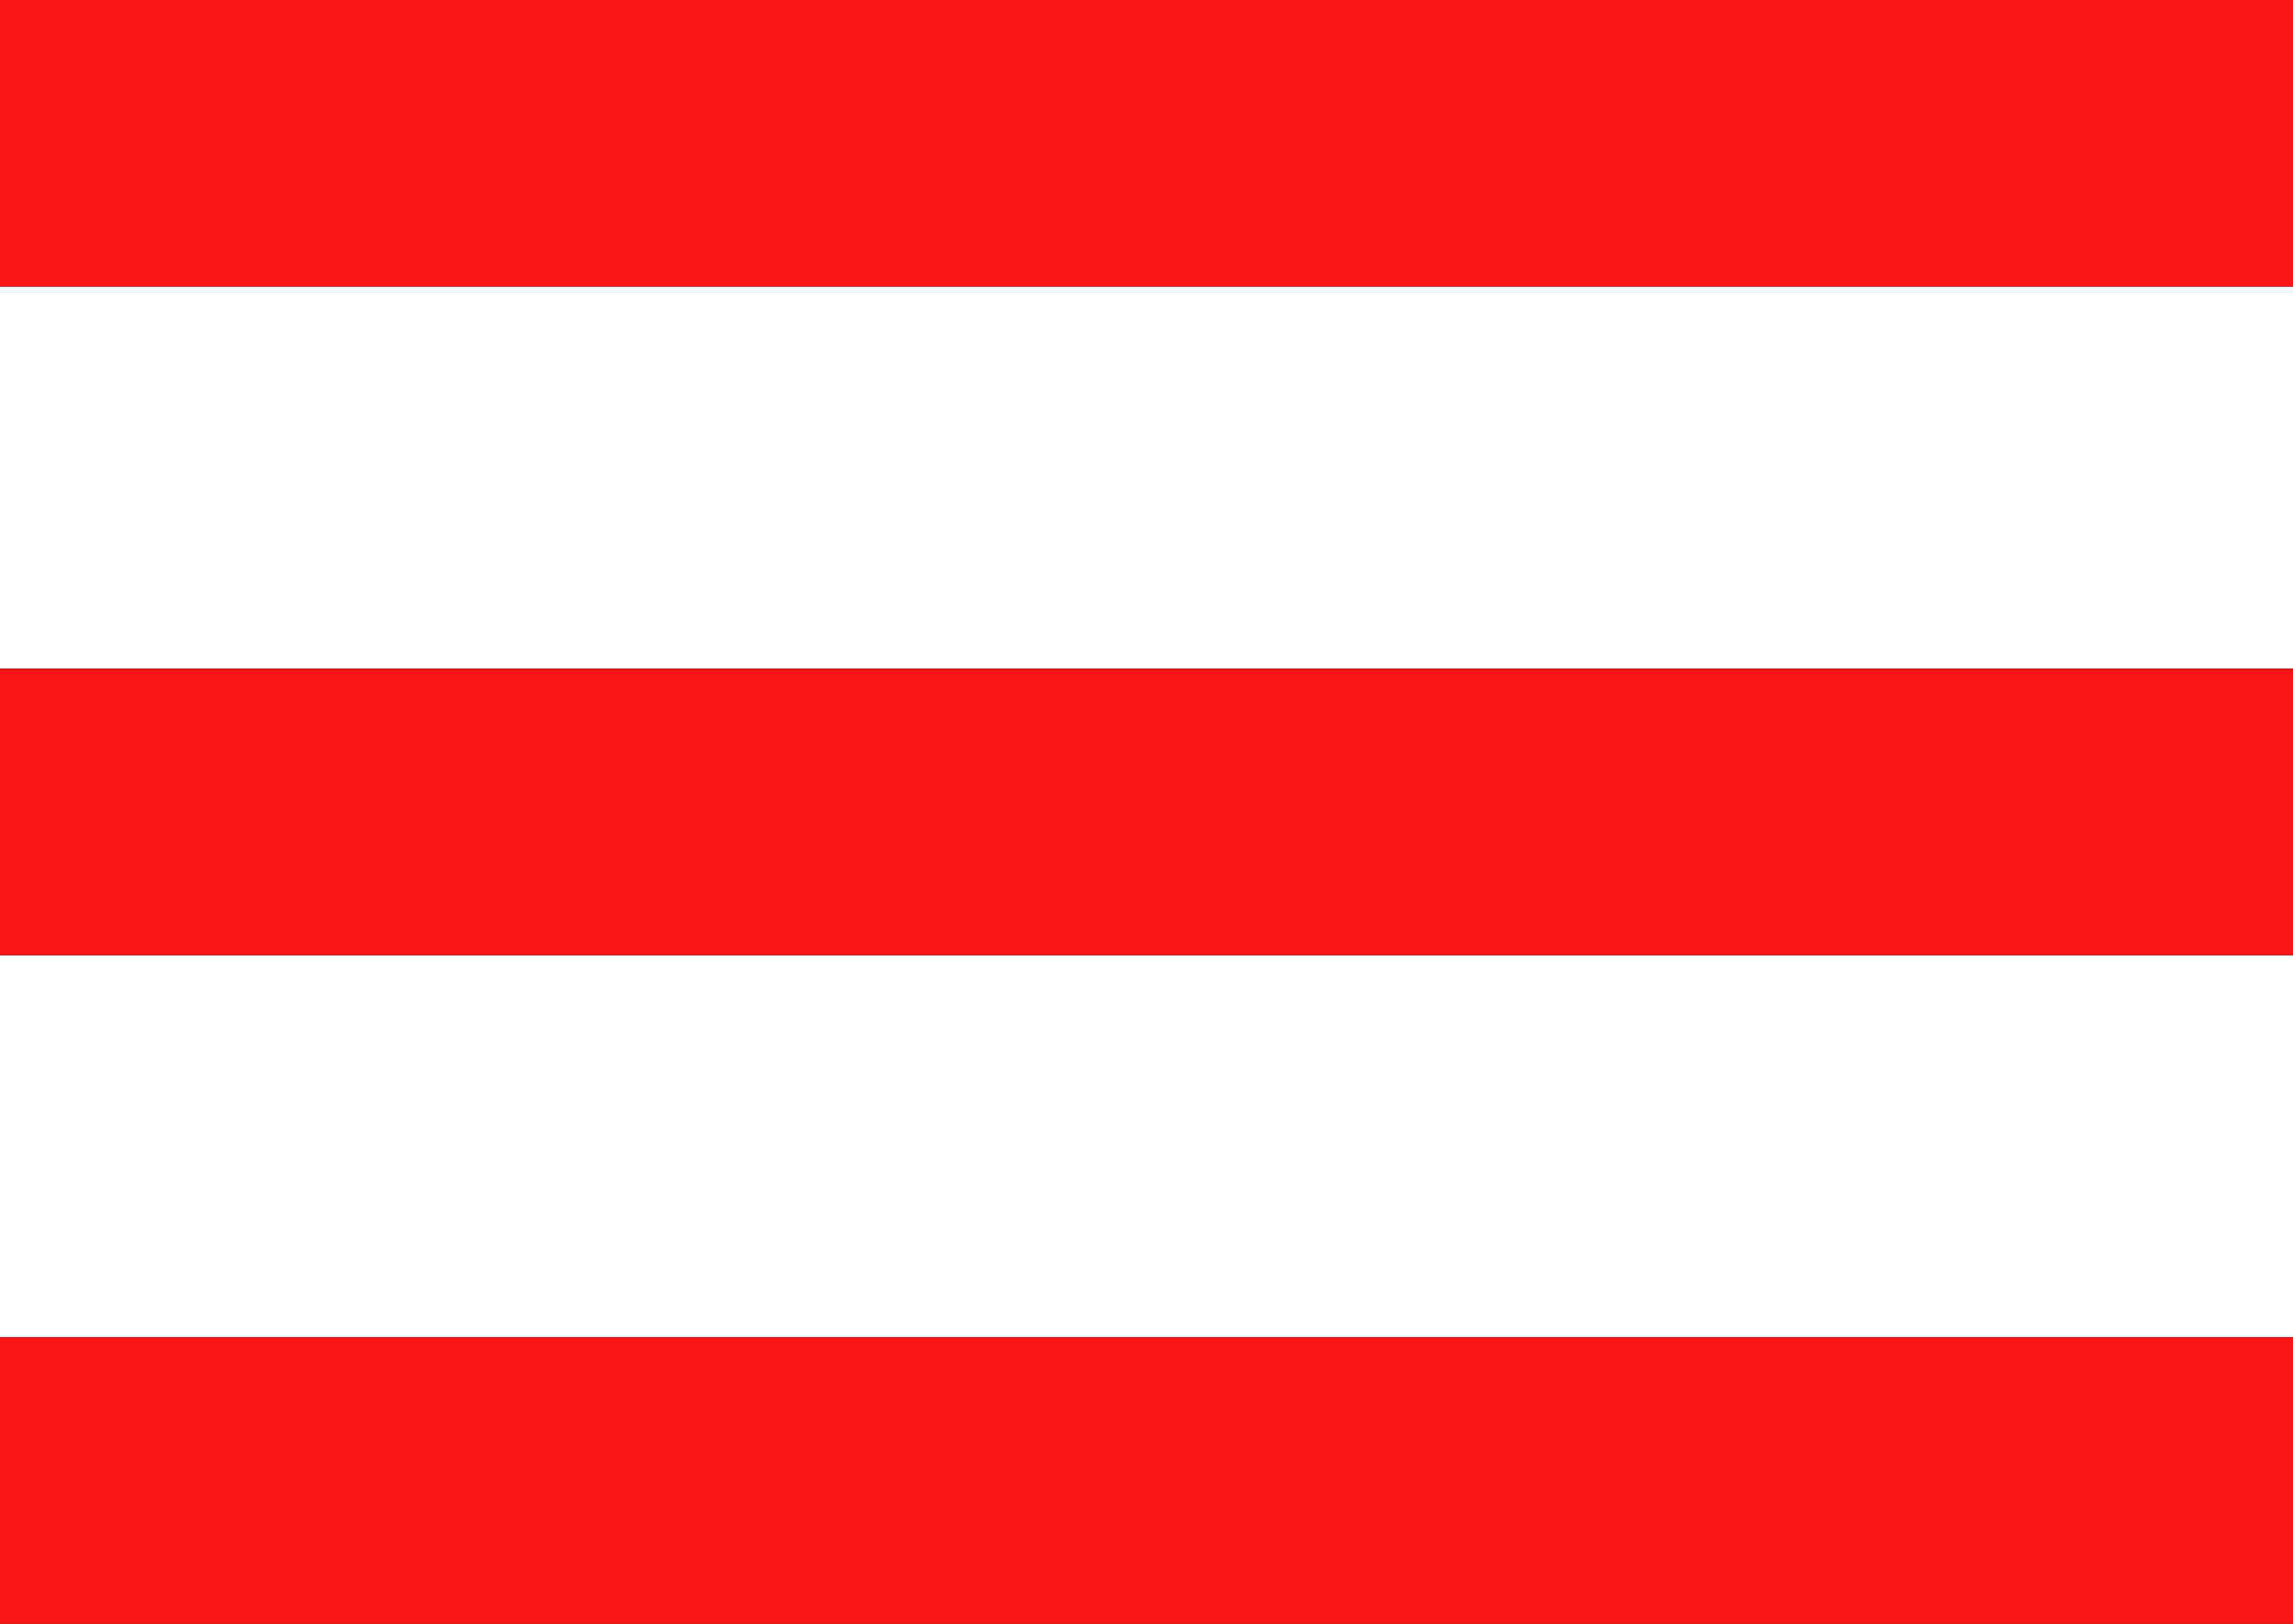 <?xml version="1.0" encoding="utf-8"?>
<svg xmlns="http://www.w3.org/2000/svg"
	xmlns:xlink="http://www.w3.org/1999/xlink"
	width="24px" height="17px" viewBox="0 0 24 17">
	<g><path fillRule="evenodd" d="M-0 17C-0 17-0 14-0 14-0 14 24 14 24 14 24 14 24 17 24 17 24 17-0 17-0 17ZM-0 7C-0 7 24 7 24 7 24 7 24 10 24 10 24 10-0 10-0 10-0 10-0 7-0 7ZM-0-0C-0-0 24-0 24-0 24-0 24 3 24 3 24 3-0 3-0 3-0 3-0-0-0-0Z" fill="rgb(0,0,0)"/><path fillRule="evenodd" d="M 24 17C 24 17-0 17-0 17-0 17-0 14-0 14-0 14 24 14 24 14 24 14 24 17 24 17 24 17 24 17 24 17ZM 24 10C 24 10-0 10-0 10-0 10-0 7-0 7-0 7 24 7 24 7 24 7 24 10 24 10 24 10 24 10 24 10ZM 24 3C 24 3-0 3-0 3-0 3-0 0-0 0-0 0 24 0 24 0 24 0 24 3 24 3 24 3 24 3 24 3Z" fill="#F71616"/></g></svg>
